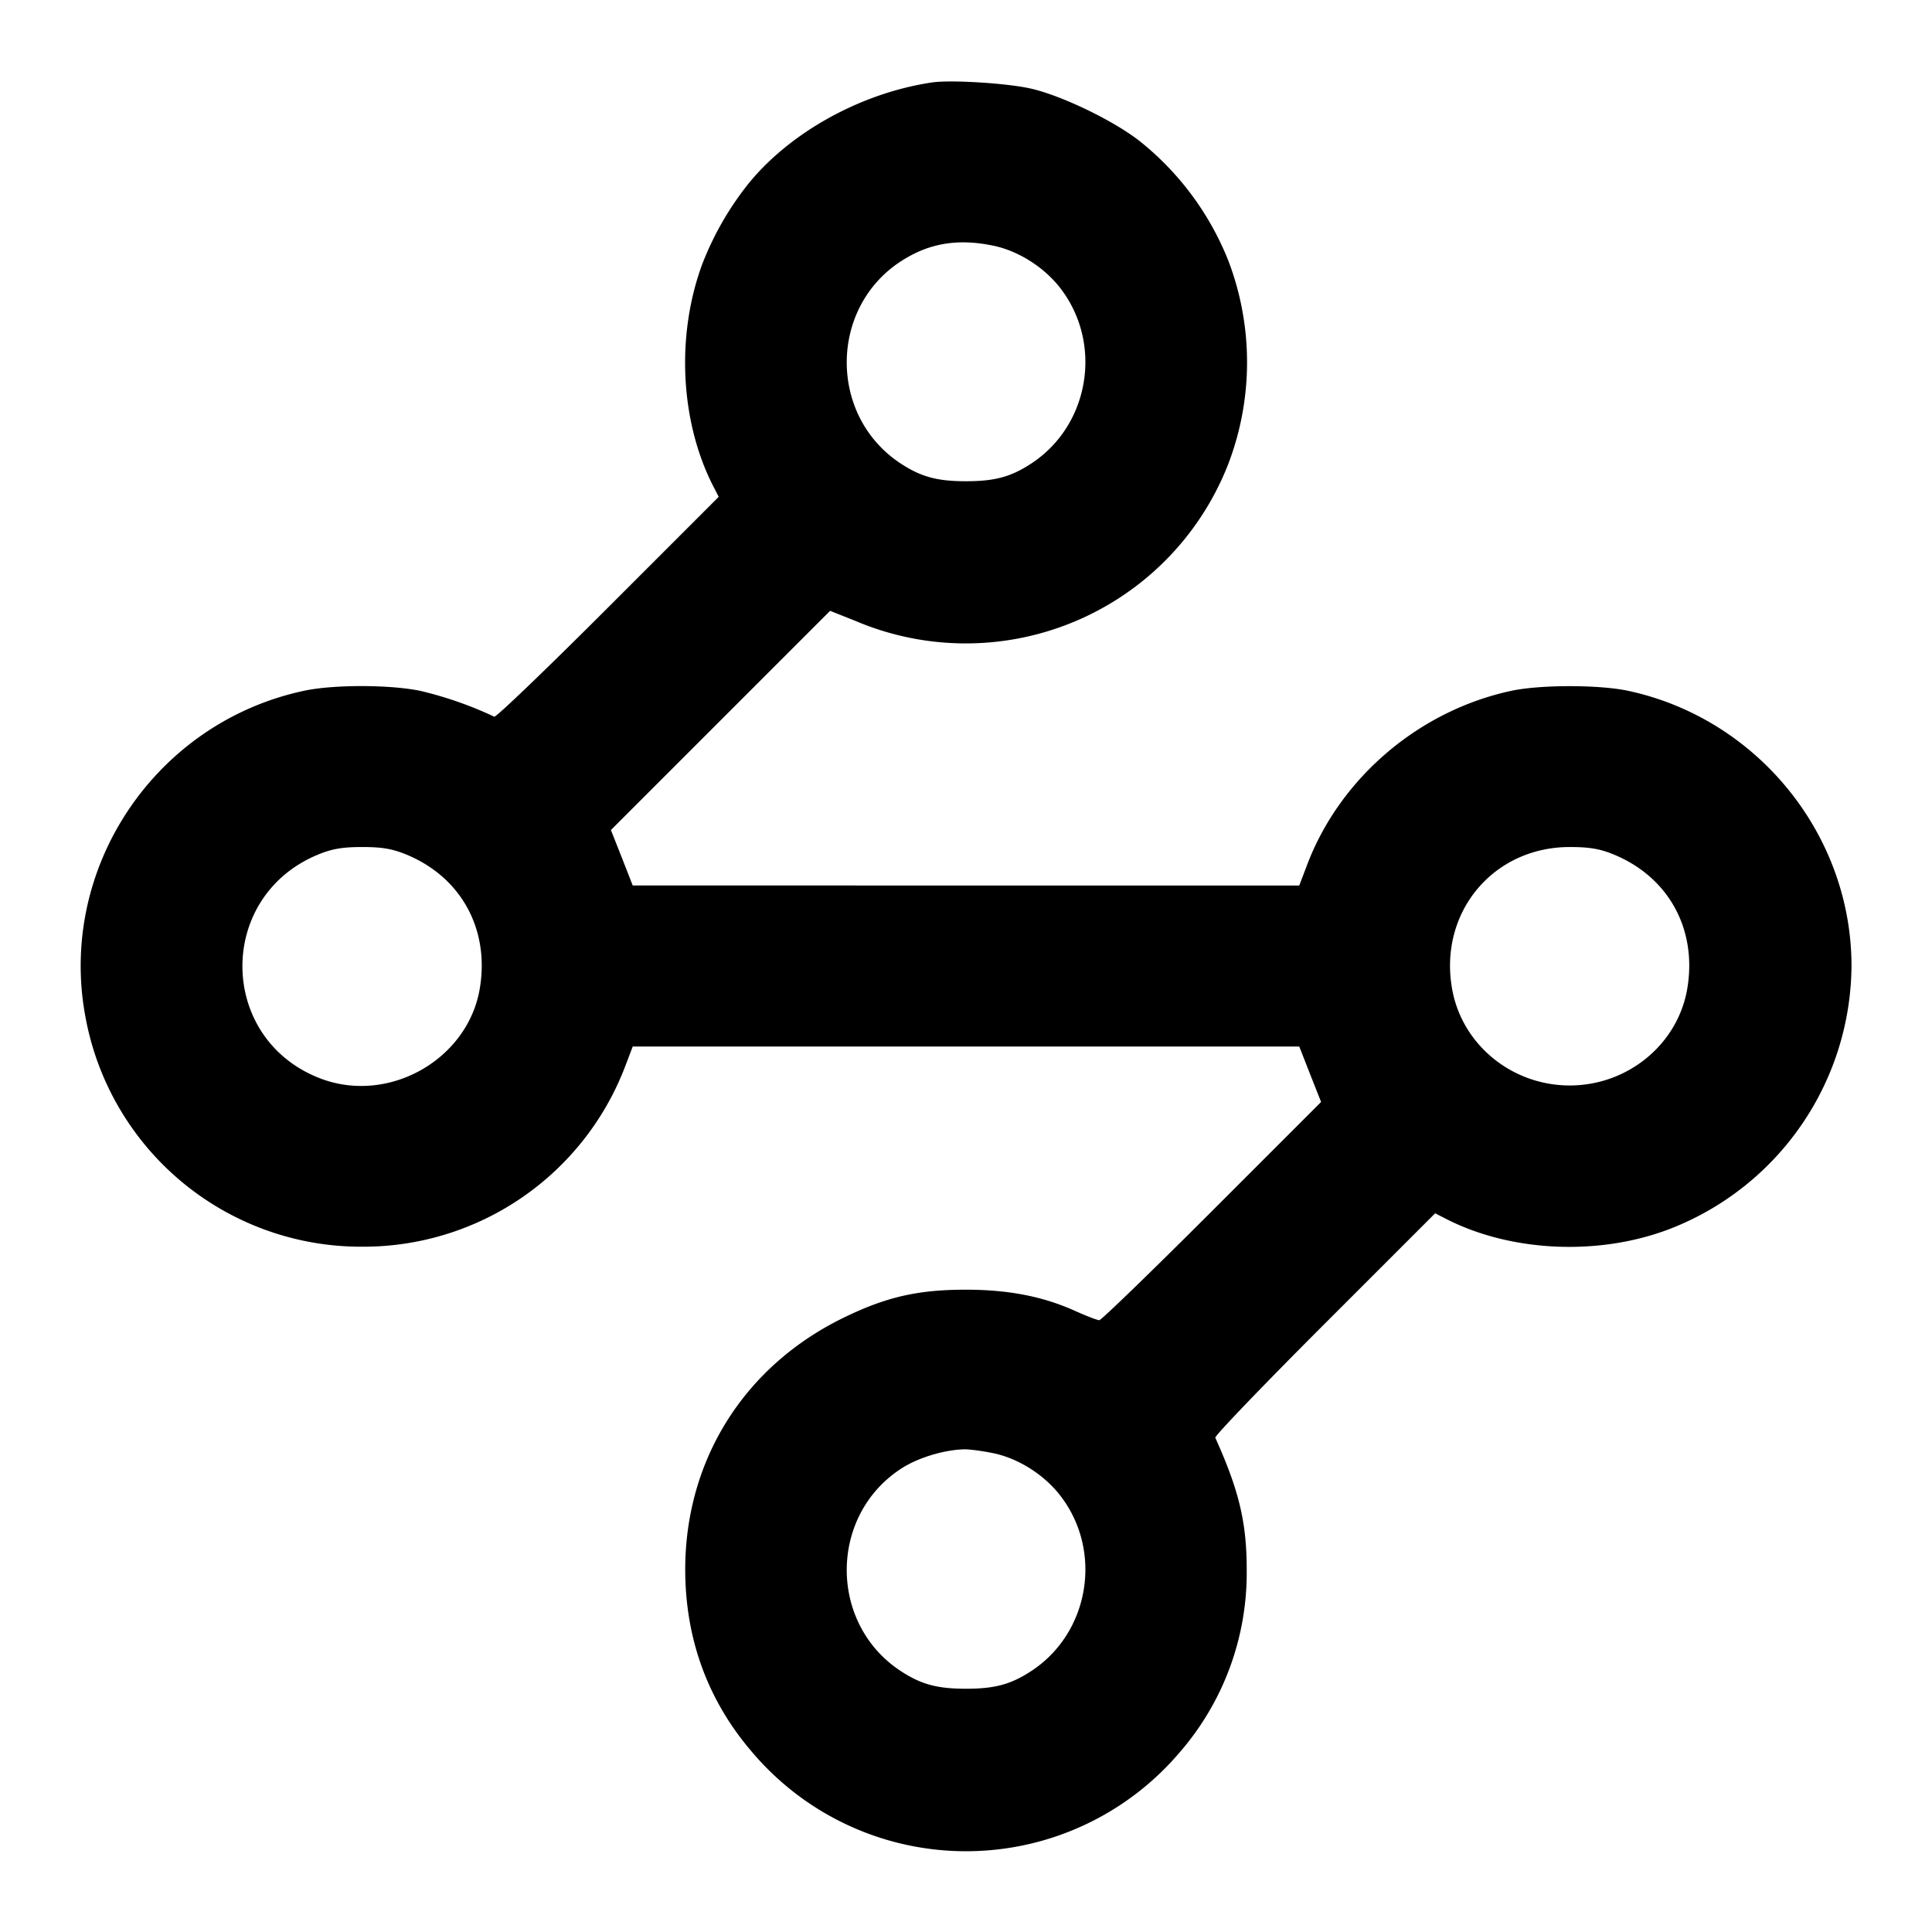 <svg xmlns="http://www.w3.org/2000/svg" width="24" height="24" fill="none" stroke="currentColor" stroke-linecap="round" stroke-linejoin="round" stroke-width="2"><path fill="#000" fill-rule="evenodd" stroke="none" d="M11.58 1.024c-.879.129-1.766.618-2.286 1.262a3.8 3.8 0 0 0-.57.994c-.329.89-.274 1.967.141 2.769l.063.123-1.374 1.374c-.756.756-1.392 1.367-1.414 1.357a4.7 4.7 0 0 0-.919-.321c-.375-.078-1.076-.079-1.439-.002-1.856.393-3.071 2.208-2.719 4.061A3.48 3.48 0 0 0 4.5 15.487a3.48 3.48 0 0 0 3.265-2.237L7.86 13h8.28l.135.345.136.344-1.355 1.355c-.746.746-1.376 1.356-1.4 1.356s-.16-.052-.3-.115c-.398-.18-.83-.264-1.356-.264-.593 0-.983.088-1.506.341-1.244.6-1.982 1.769-1.982 3.138.001.863.283 1.631.835 2.27a3.482 3.482 0 0 0 5.306 0 3.4 3.4 0 0 0 .834-2.27c0-.586-.093-.979-.39-1.64-.01-.022.601-.658 1.357-1.414l1.374-1.374.123.063c.816.423 1.926.471 2.813.123A3.53 3.53 0 0 0 23 12c0-1.636-1.174-3.079-2.782-3.42-.357-.075-1.079-.075-1.436 0-1.152.244-2.138 1.084-2.547 2.17l-.095.25H7.86l-.135-.345-.136-.344 1.362-1.362 1.361-1.361.314.125a3.5 3.5 0 0 0 4.632-1.949 3.54 3.54 0 0 0 0-2.528 3.6 3.6 0 0 0-1.093-1.477c-.323-.257-.978-.573-1.365-.66-.297-.066-.989-.109-1.22-.075m.764 2.029c.304.064.618.261.818.514.541.685.38 1.707-.345 2.187-.256.169-.456.224-.817.224s-.561-.055-.817-.224c-.893-.592-.884-1.936.016-2.513.345-.222.704-.281 1.145-.188m-7.297 7.562c.682.281 1.037.929.913 1.666-.149.88-1.125 1.435-1.969 1.12-1.287-.482-1.312-2.262-.038-2.786.173-.071.303-.093.547-.093s.374.022.547.093m15 0c.682.281 1.037.929.913 1.666-.117.691-.739 1.203-1.46 1.203-.719 0-1.338-.507-1.461-1.197-.17-.948.506-1.765 1.461-1.765.244 0 .374.022.547.093m-7.703 7.438c.304.064.618.261.818.514.541.685.38 1.707-.345 2.187-.256.169-.456.224-.817.224s-.561-.055-.817-.224c-.894-.593-.884-1.936.019-2.515.205-.132.53-.23.778-.235.066-.001.23.021.364.049"/></svg>